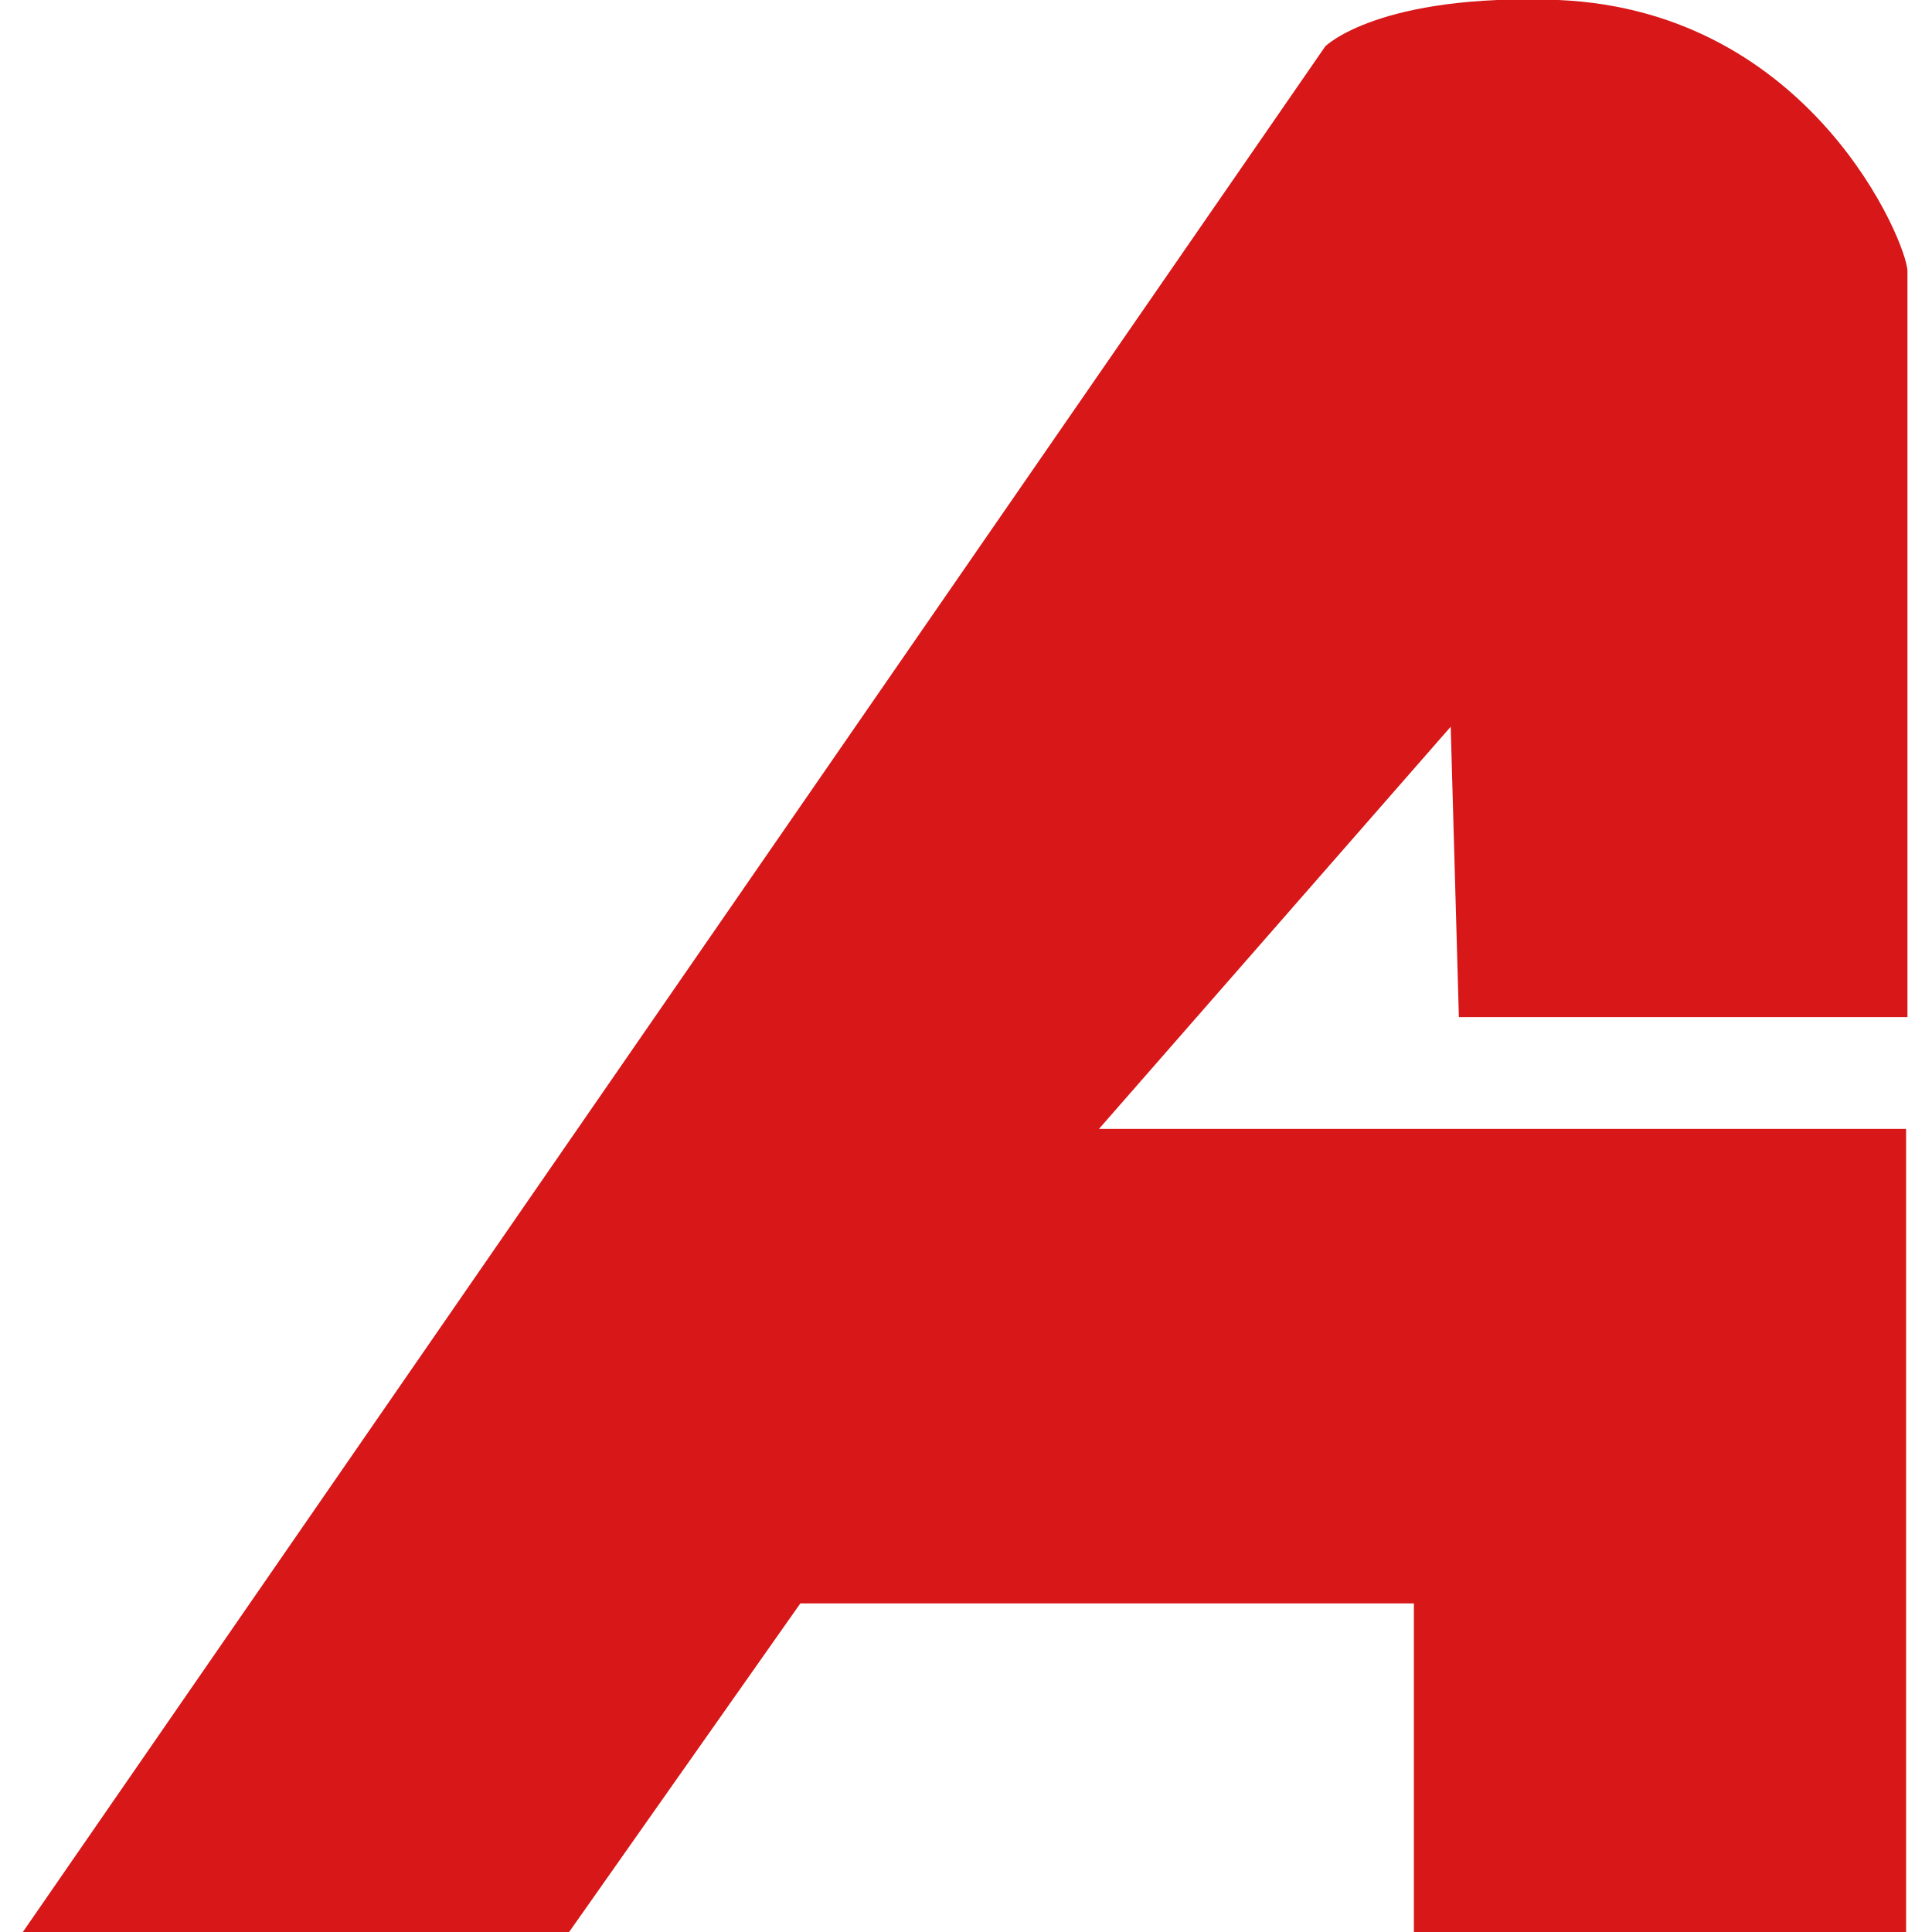 <?xml version="1.0" encoding="UTF-8"?>
<svg id="_레이어_1" data-name="레이어_1" xmlns="http://www.w3.org/2000/svg" version="1.1" viewBox="0 0 141.7 141.7">
  <!-- Generator: Adobe Illustrator 29.1.0, SVG Export Plug-In . SVG Version: 2.1.0 Build 142)  -->
  <defs>
    <style>
      .st0 {
        fill: #d71718;
      }
    </style>
  </defs>
  <path class="st0" d="M1.4,142.1L97.2,3.4S101.1-.5,114.3,0c18.6.8,25.6,17.9,25.6,19.9v54.7h-32.9l-.6-21.3-25.8,29.5h59.2v59.1h-36.1v-24.3h-45l-17.1,24.3H1.4Z"/>
</svg>